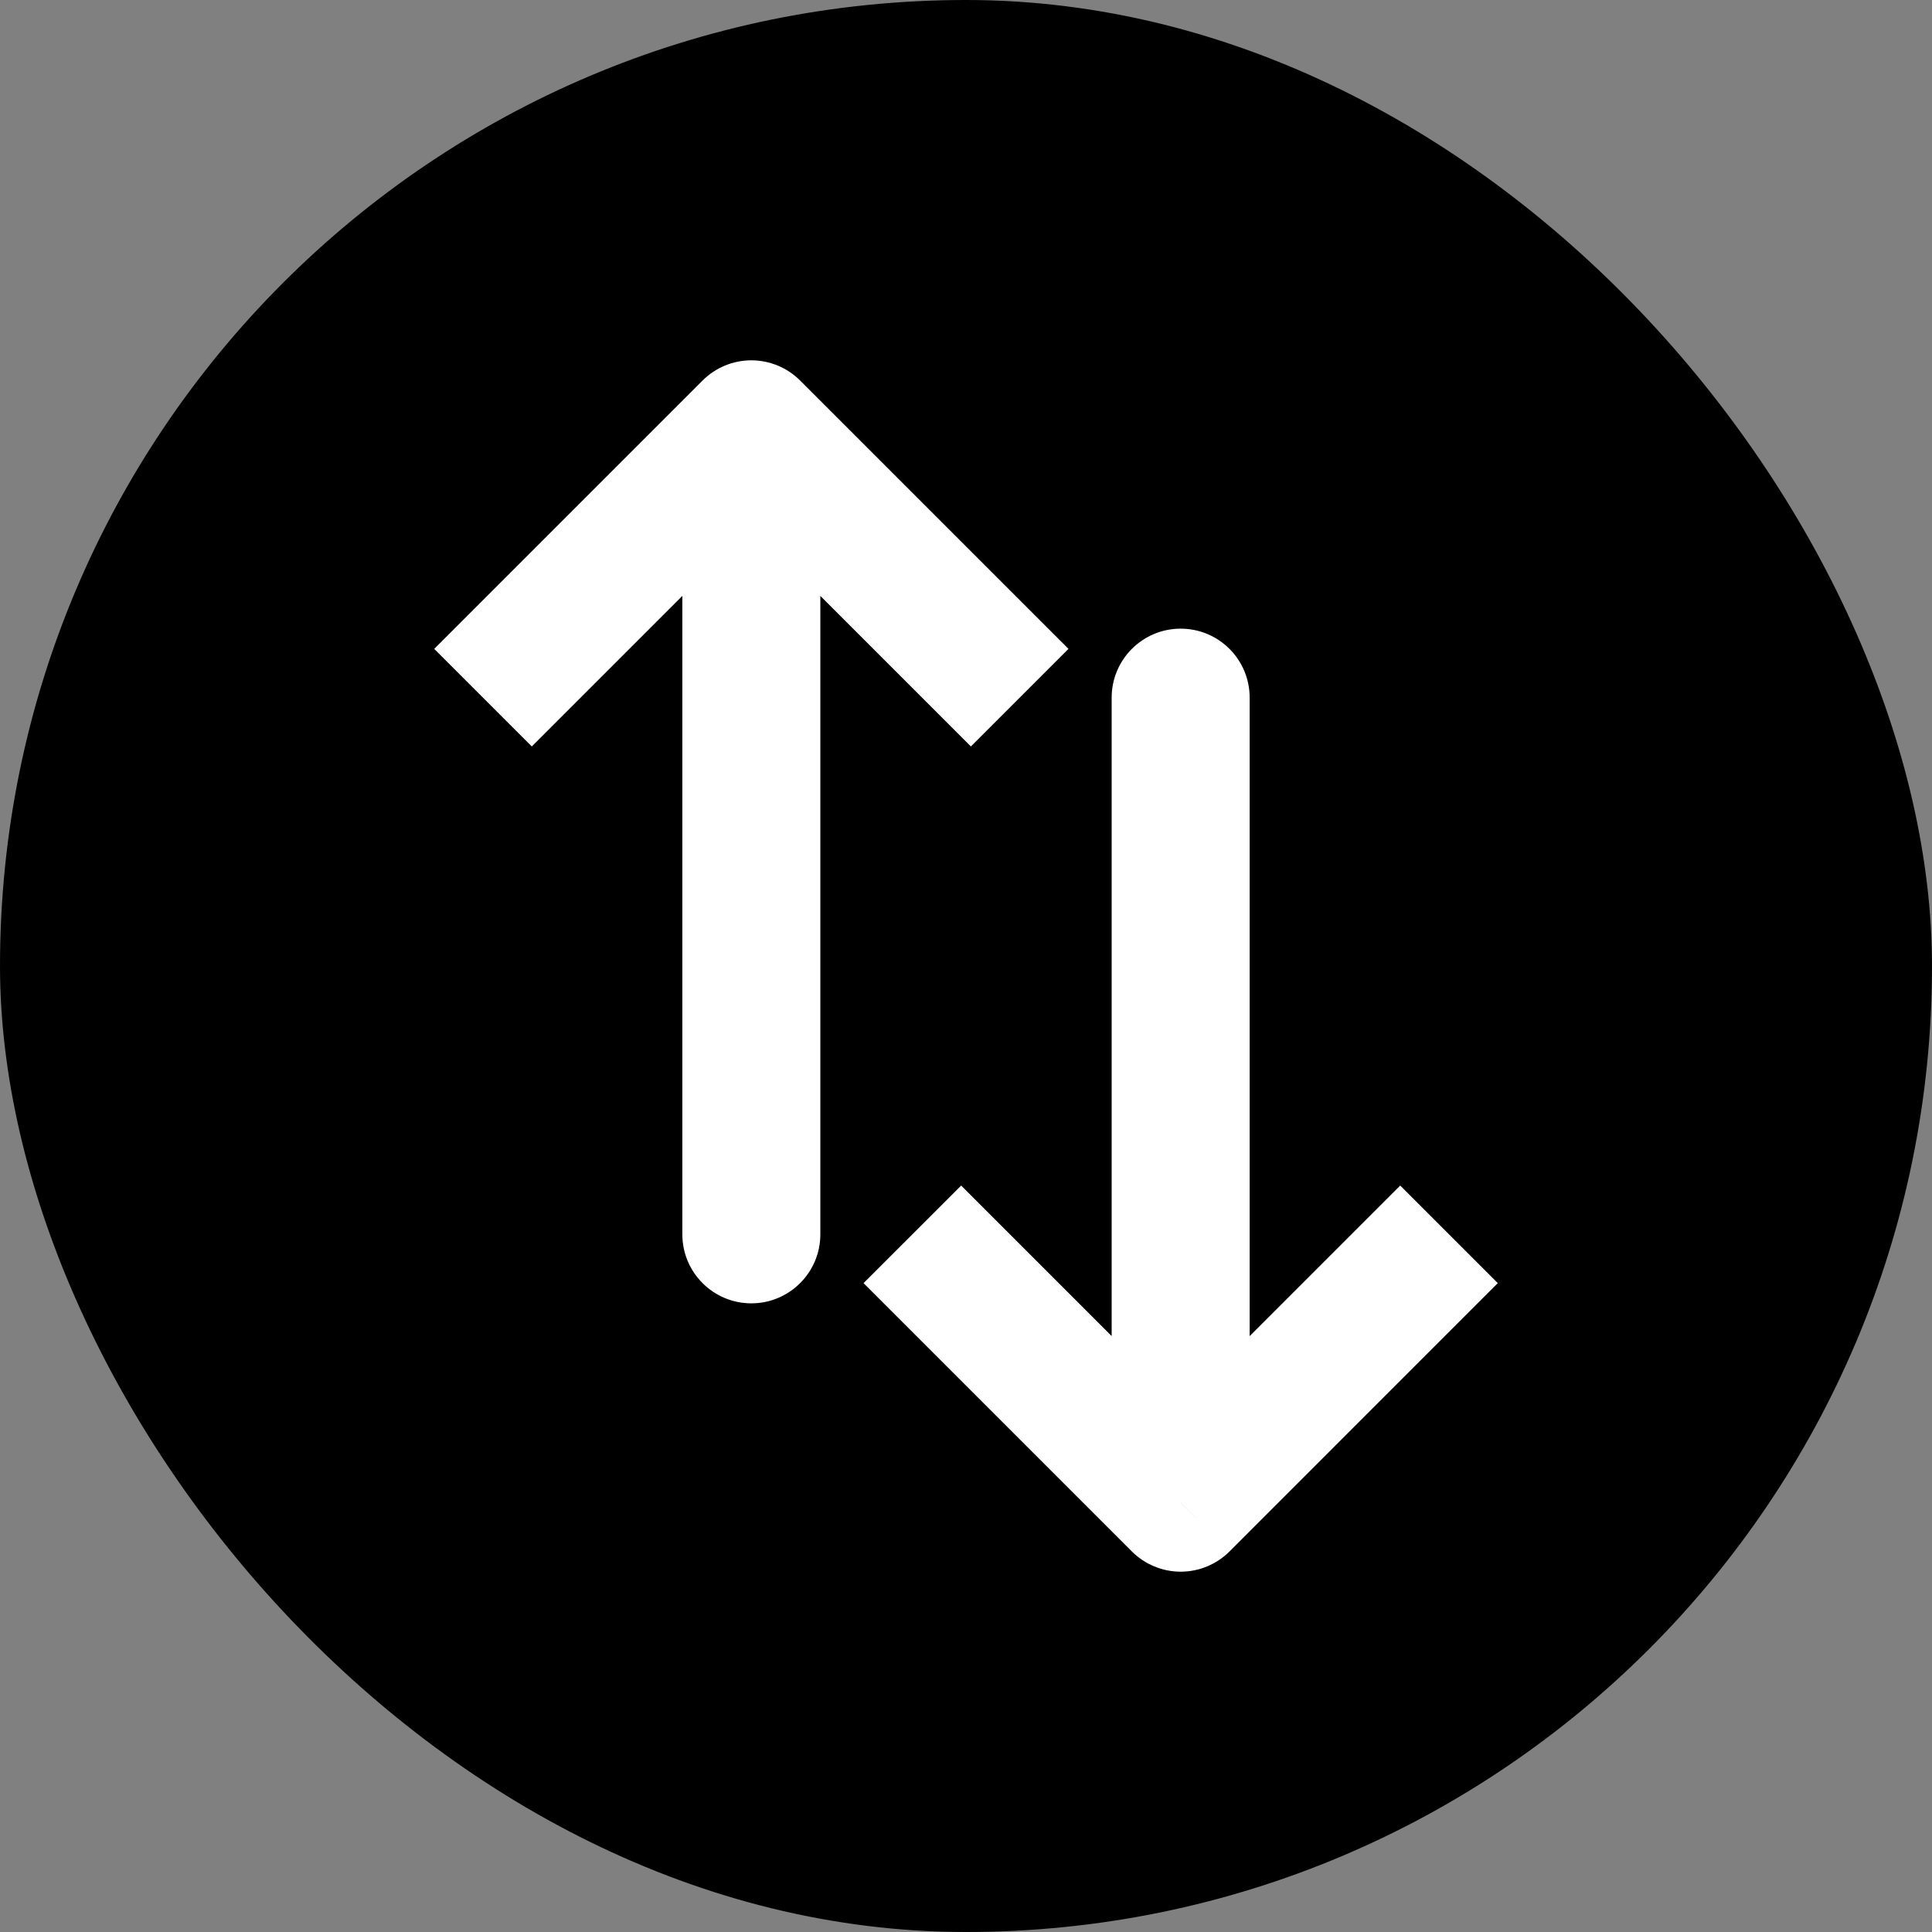 <svg width="28" height="28" viewBox="0 0 28 28" fill="none" xmlns="http://www.w3.org/2000/svg">
<rect x="0" y="0" width="28" height="28" fill="#808080" stroke="none"/>
<rect width="28" height="28" rx="14" fill="black"/>
<path d="M10.889 6.222L10.182 5.515C10.369 5.328 10.624 5.222 10.889 5.222C11.154 5.222 11.409 5.328 11.596 5.515L10.889 6.222ZM11.889 17.889C11.889 18.441 11.441 18.889 10.889 18.889C10.337 18.889 9.889 18.441 9.889 17.889L11.889 17.889ZM6.293 9.404L10.182 5.515L11.596 6.929L7.707 10.818L6.293 9.404ZM11.596 5.515L15.485 9.404L14.071 10.818L10.182 6.929L11.596 5.515ZM11.889 6.222L11.889 17.889L9.889 17.889L9.889 6.222L11.889 6.222Z" fill="white"/>
<path d="M17.111 21.778L16.404 22.485C16.592 22.672 16.846 22.778 17.111 22.778C17.377 22.778 17.631 22.672 17.819 22.485L17.111 21.778ZM18.111 10.111C18.111 9.559 17.664 9.111 17.111 9.111C16.559 9.111 16.111 9.559 16.111 10.111L18.111 10.111ZM12.515 18.596L16.404 22.485L17.819 21.071L13.93 17.182L12.515 18.596ZM17.819 22.485L21.707 18.596L20.293 17.182L16.404 21.071L17.819 22.485ZM18.111 21.778L18.111 10.111L16.111 10.111L16.111 21.778L18.111 21.778Z" fill="white"/>
</svg>
